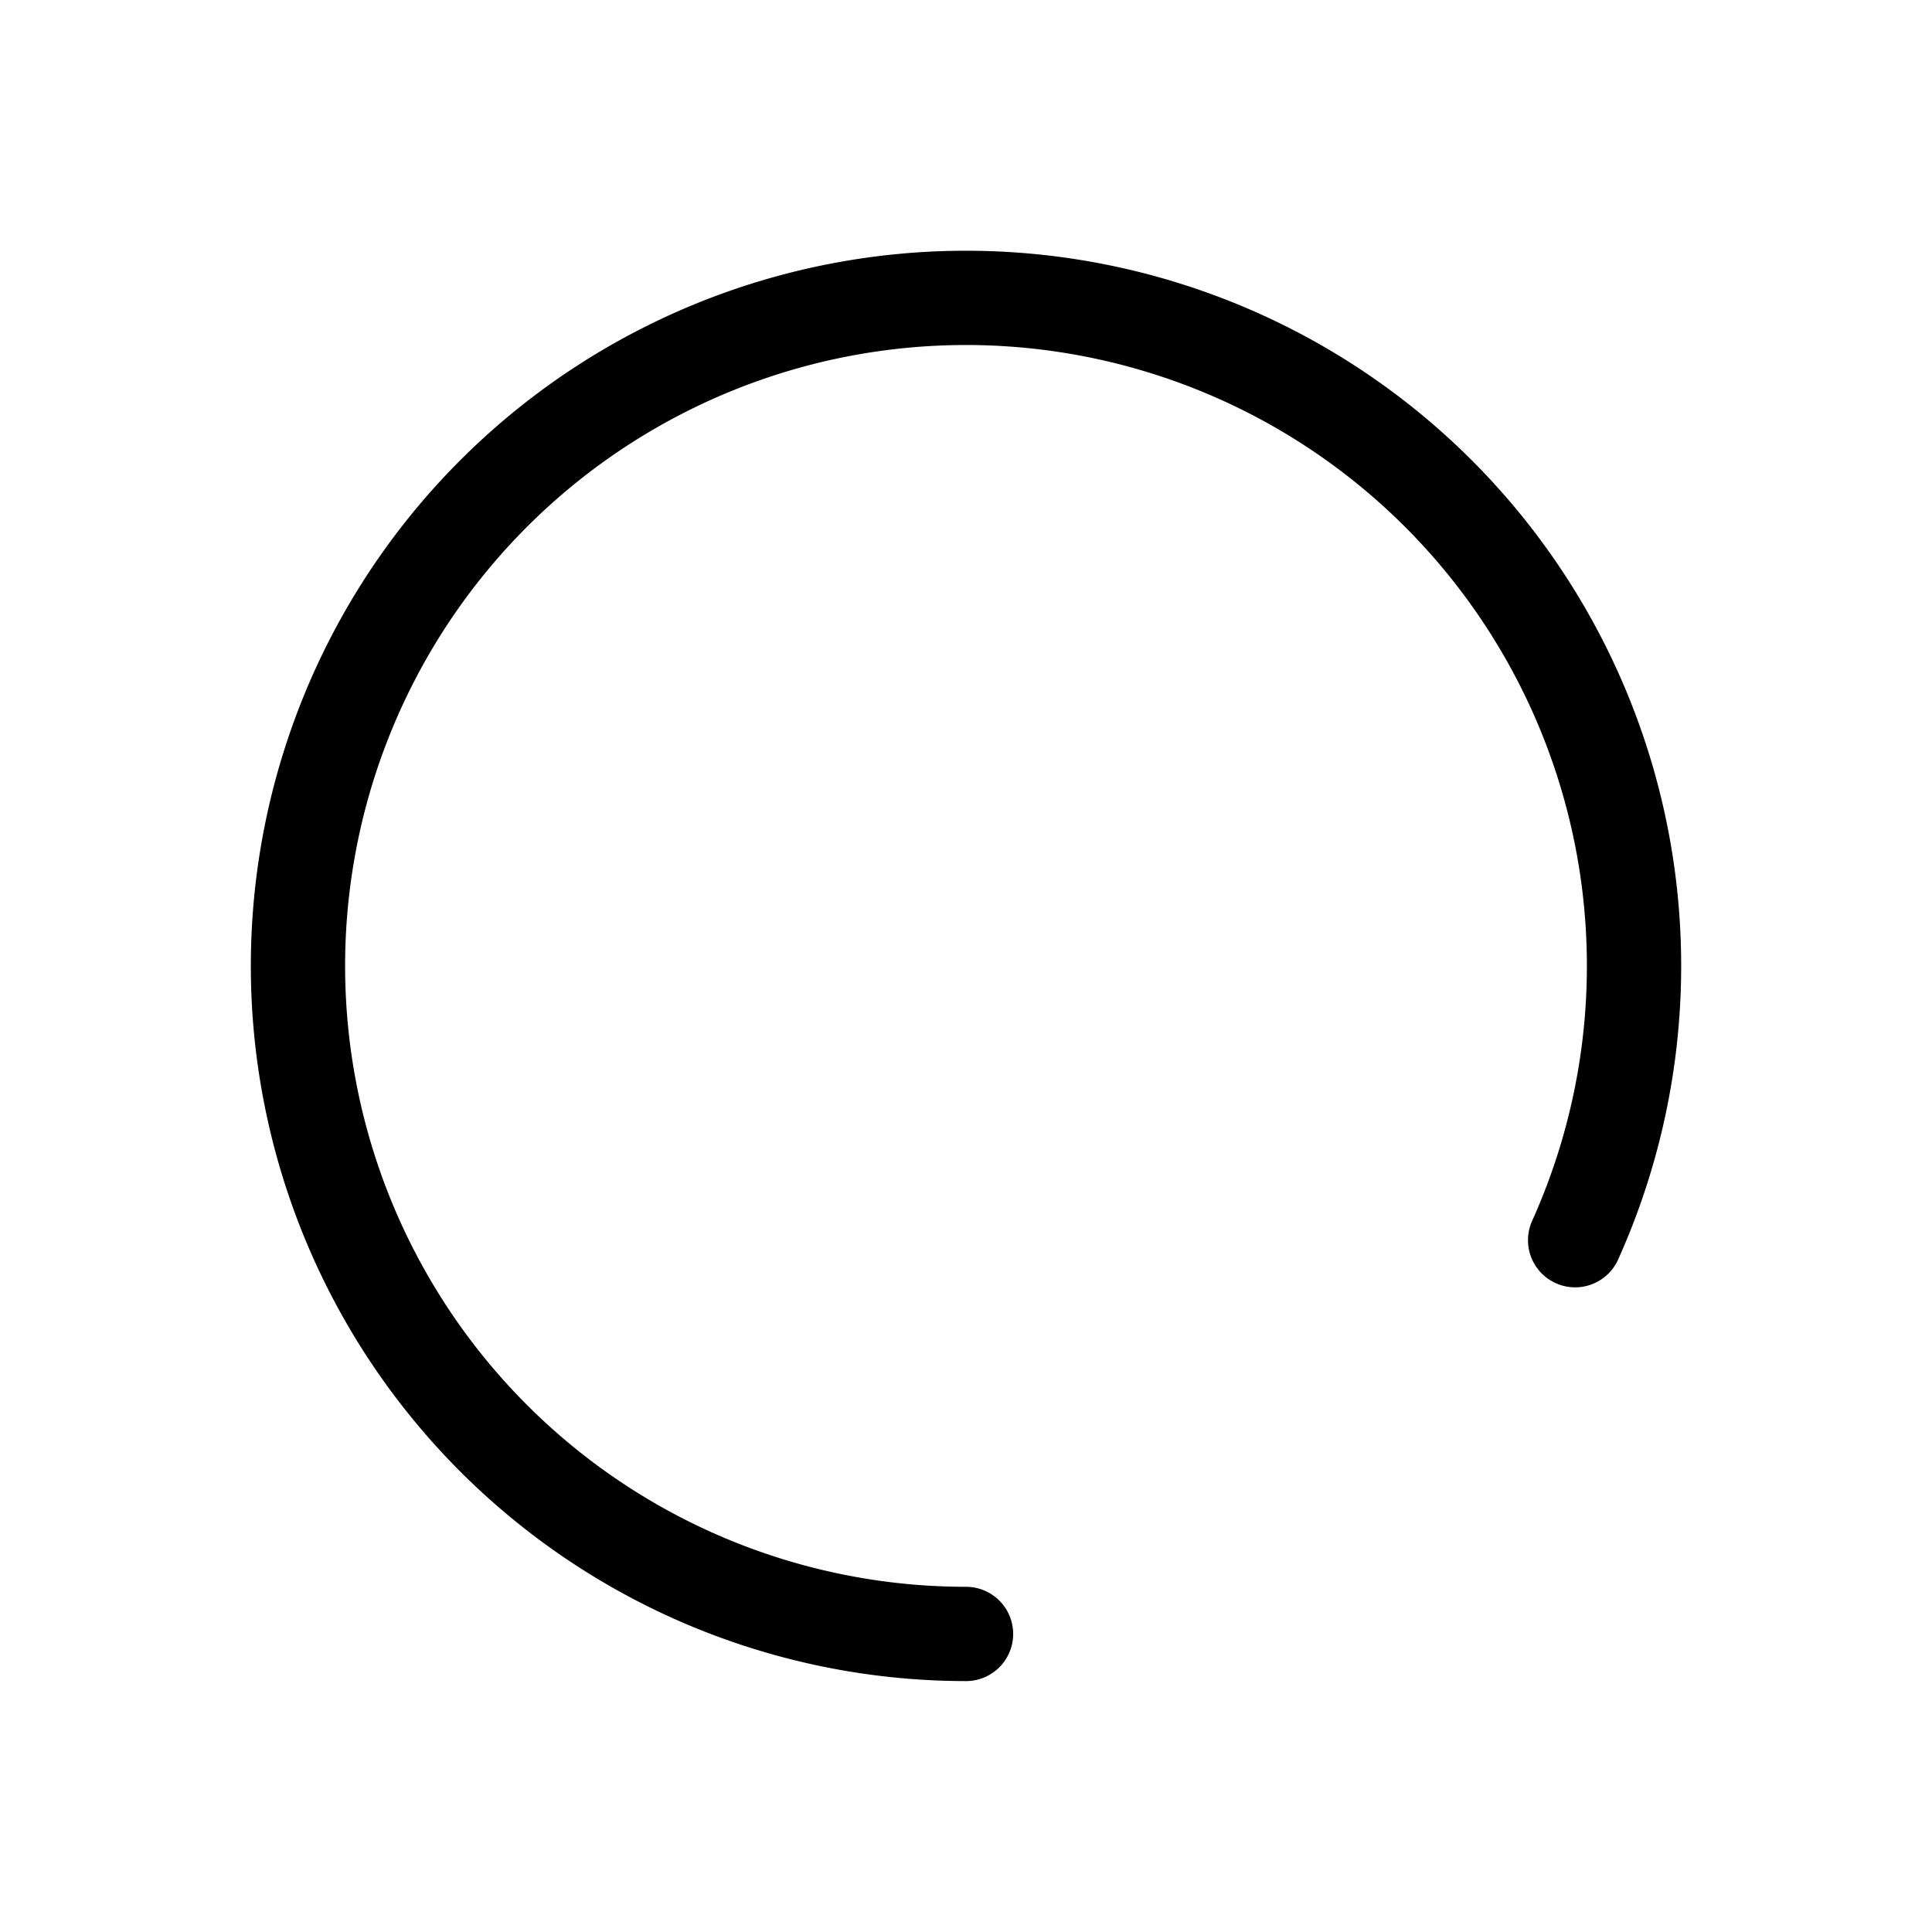<?xml version="1.0" encoding="UTF-8" standalone="no"?>
<!-- Created with Inkscape (http://www.inkscape.org/) -->

<svg
   xmlns:dc="http://purl.org/dc/elements/1.1/"
   xmlns:cc="http://creativecommons.org/ns#"
   xmlns:rdf="http://www.w3.org/1999/02/22-rdf-syntax-ns#"
   xmlns:svg="http://www.w3.org/2000/svg"
   xmlns="http://www.w3.org/2000/svg"
   xmlns:sodipodi="http://sodipodi.sourceforge.net/DTD/sodipodi-0.dtd"
   xmlns:inkscape="http://www.inkscape.org/namespaces/inkscape"
   width="101.746mm"
   height="101.742mm"
   viewBox="0 0 101.746 101.742"
   version="1.1"
   id="svg8"
   sodipodi:docname="spinner.svg"
   inkscape:version="0.92.5 (2060ec1f9f, 2020-04-08)">
  <defs
     id="defs2" />
  <sodipodi:namedview
     id="base"
     pagecolor="#ffffff"
     bordercolor="#666666"
     borderopacity="1.0"
     inkscape:pageopacity="0.0"
     inkscape:pageshadow="2"
     inkscape:zoom="1.979899"
     inkscape:cx="182.36185"
     inkscape:cy="195.15824"
     inkscape:document-units="mm"
     inkscape:current-layer="layer1"
     showgrid="false"
     inkscape:object-paths="true"
     inkscape:snap-intersection-paths="true"
     inkscape:window-width="1871"
     inkscape:window-height="1024"
     inkscape:window-x="49"
     inkscape:window-y="28"
     inkscape:window-maximized="1"
     scale-x="1" />
  <g
     inkscape:label="Layer 1"
     inkscape:groupmode="layer"
     id="layer1"
     transform="translate(-52.691,-24.449)">
    <path
       style="fill:none;fill-opacity:0.941;stroke:#000000;stroke-width:4.965;stroke-linecap:round;stroke-miterlimit:4;stroke-dasharray:none;stroke-opacity:1"
       id="path819"
       inkscape:export-xdpi="121.01"
       inkscape:export-ydpi="121.01"
       sodipodi:type="arc"
       sodipodi:cx="75.316963"
       sodipodi:cy="-103.56547"
       sodipodi:rx="35.180756"
       sodipodi:ry="35.180756"
       sodipodi:start="0"
       sodipodi:end="5.1354988"
       sodipodi:open="true"
       d="m 110.498,-103.565 a 35.181,35.181 0 0 1 -25.225,33.743 35.181,35.181 0 0 1 -39.502,-14.644 35.181,35.181 0 0 1 2.867,-42.031 35.181,35.181 0 0 1 41.124,-9.146"
       transform="rotate(90)" />
  </g>
</svg>
